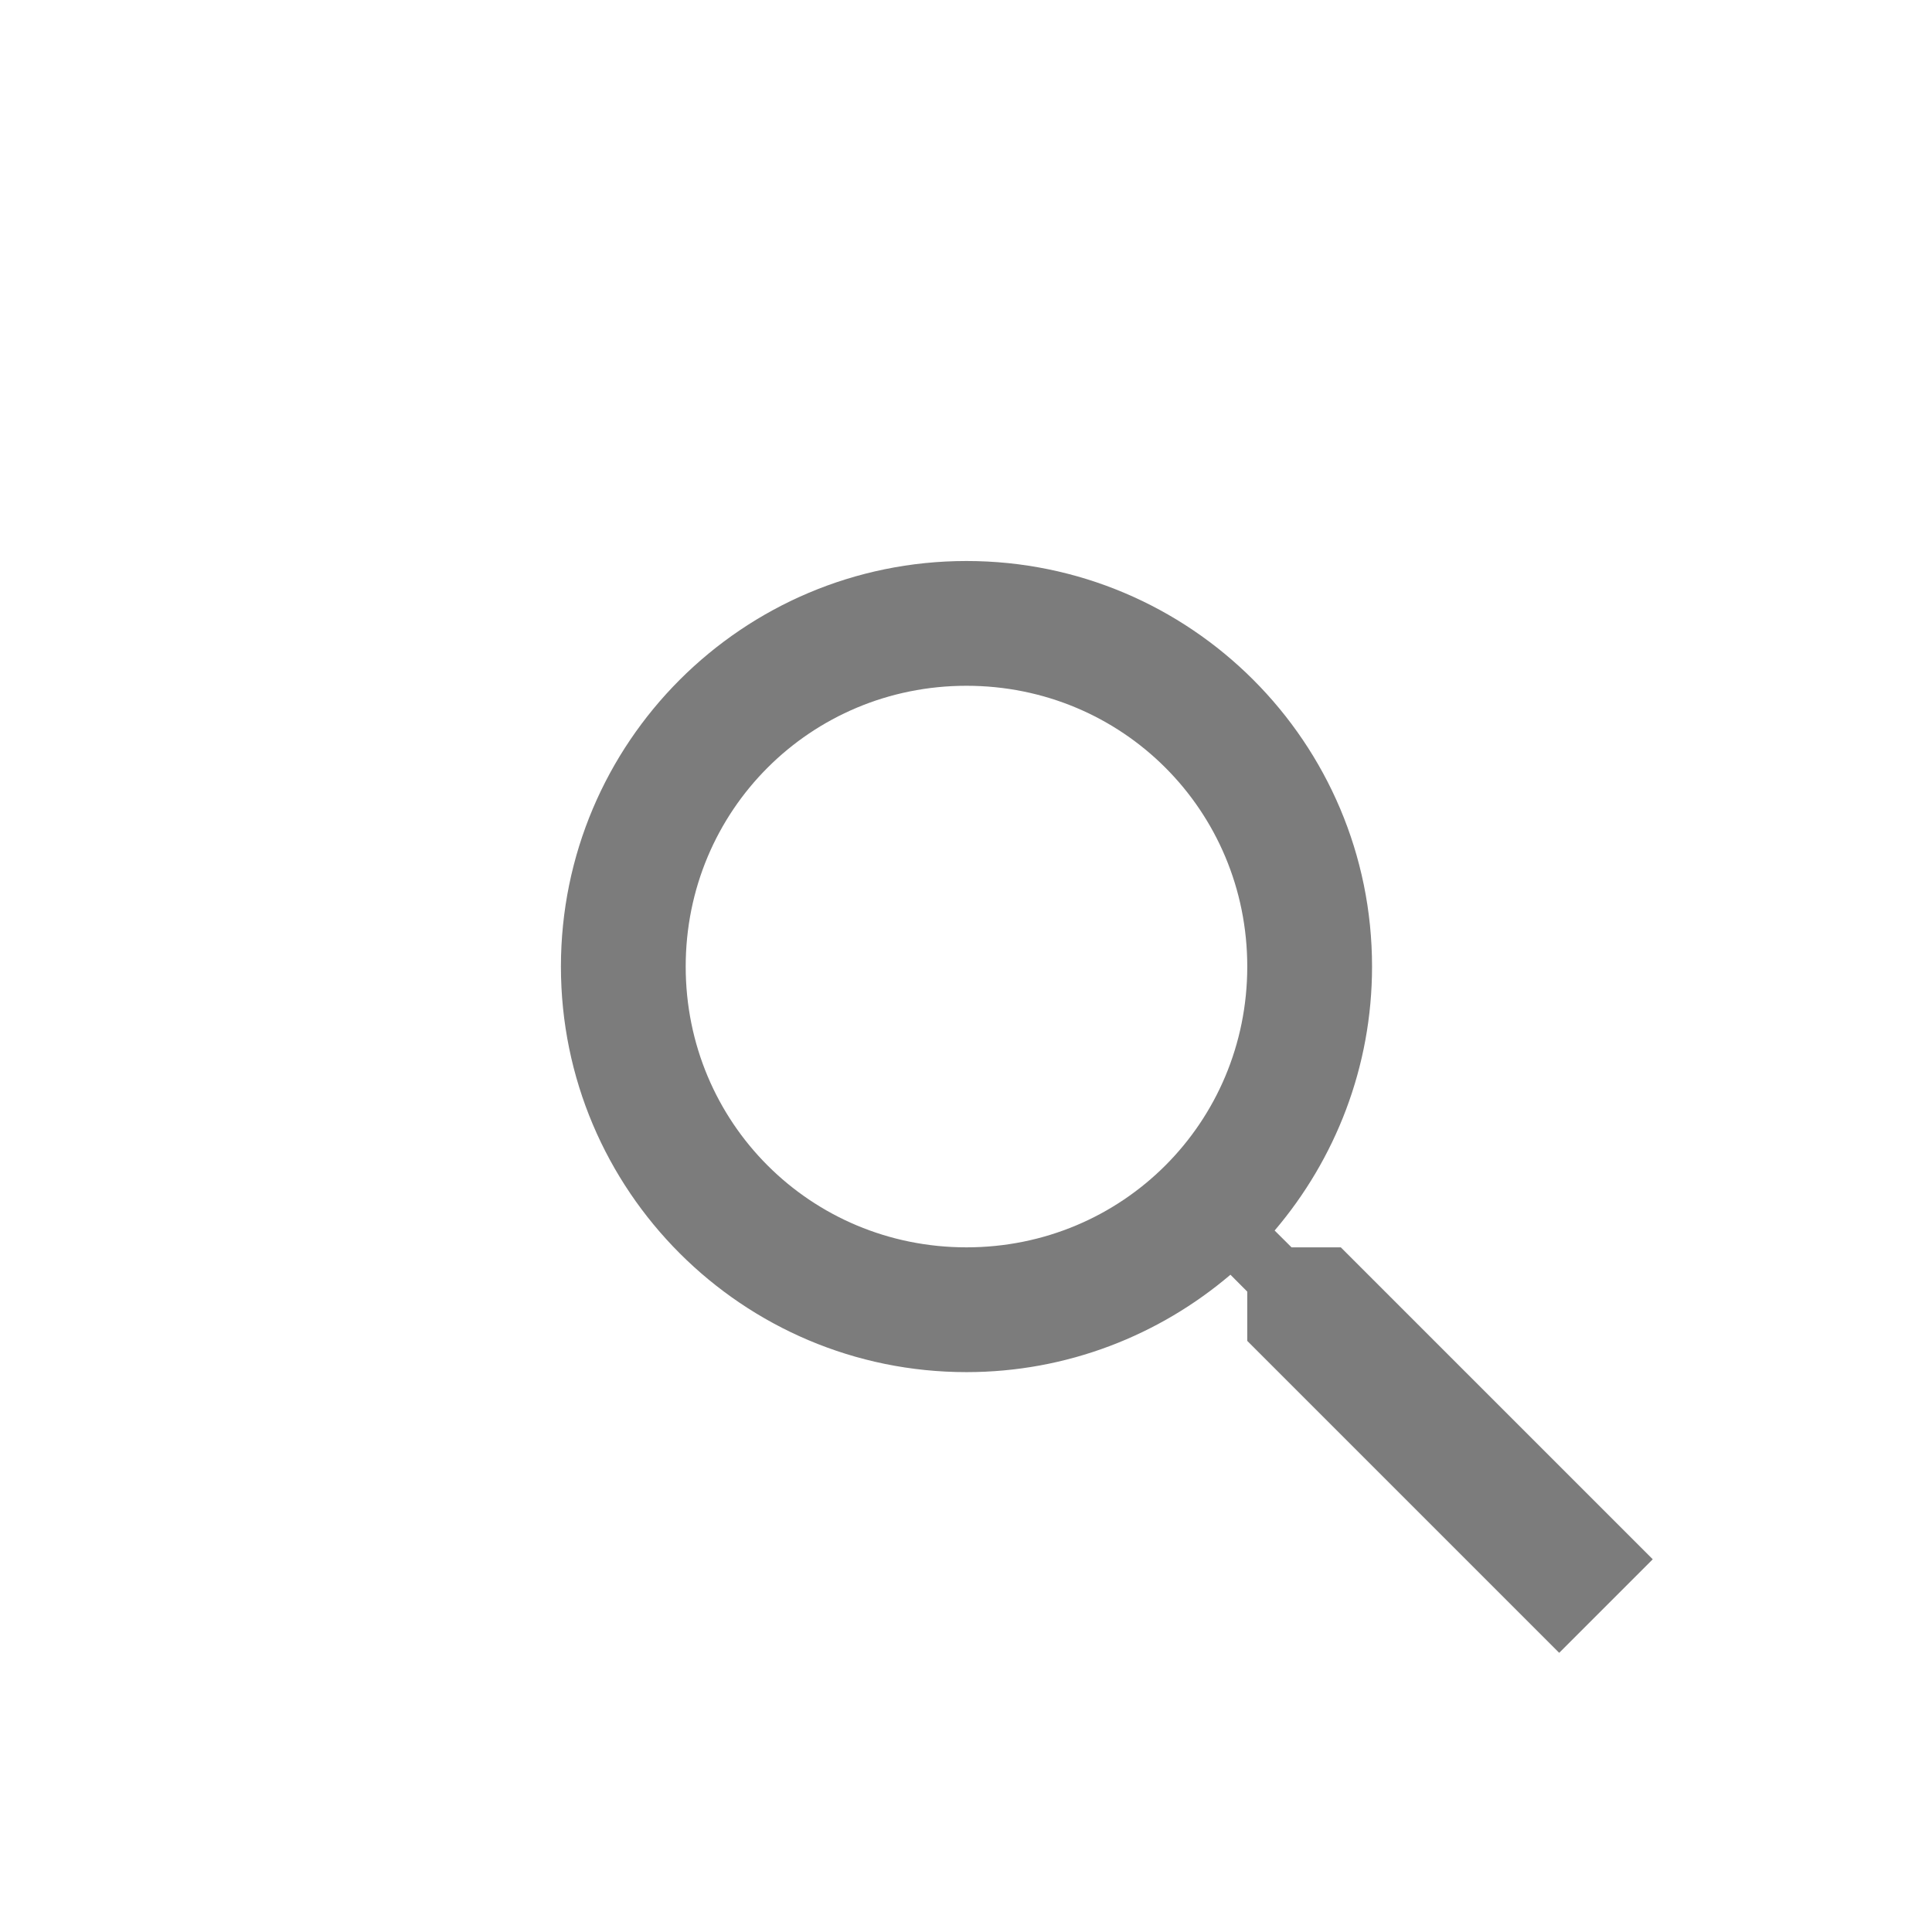 <?xml version="1.0" encoding="utf-8"?>
<!-- Generator: Adobe Illustrator 16.0.3, SVG Export Plug-In . SVG Version: 6.00 Build 0)  -->
<!DOCTYPE svg PUBLIC "-//W3C//DTD SVG 1.1//EN" "http://www.w3.org/Graphics/SVG/1.1/DTD/svg11.dtd">
<svg version="1.1" id="圖層_1" xmlns="http://www.w3.org/2000/svg" xmlns:xlink="http://www.w3.org/1999/xlink" x="0px" y="0px"
	 width="24px" height="24px" viewBox="0 0 24 24" enable-background="new 0 0 24 24" xml:space="preserve">
<path fill="#7C7C7C" d="M12.006,6.969c2.782,0,5.038,2.255,5.038,5.038c0,1.248-0.457,2.395-1.21,3.279l0.21,0.209h0.612
	l3.875,3.875l-1.162,1.162l-3.875-3.875v-0.612l-0.209-0.21c-0.884,0.753-2.031,1.21-3.279,1.21c-2.782,0-5.038-2.256-5.038-5.038
	C6.969,9.224,9.224,6.969,12.006,6.969 M12.006,8.519c-1.938,0-3.488,1.55-3.488,3.488c0,1.938,1.55,3.488,3.488,3.488
	c1.938,0,3.488-1.55,3.488-3.488C15.494,10.069,13.944,8.519,12.006,8.519z"/>
</svg>
